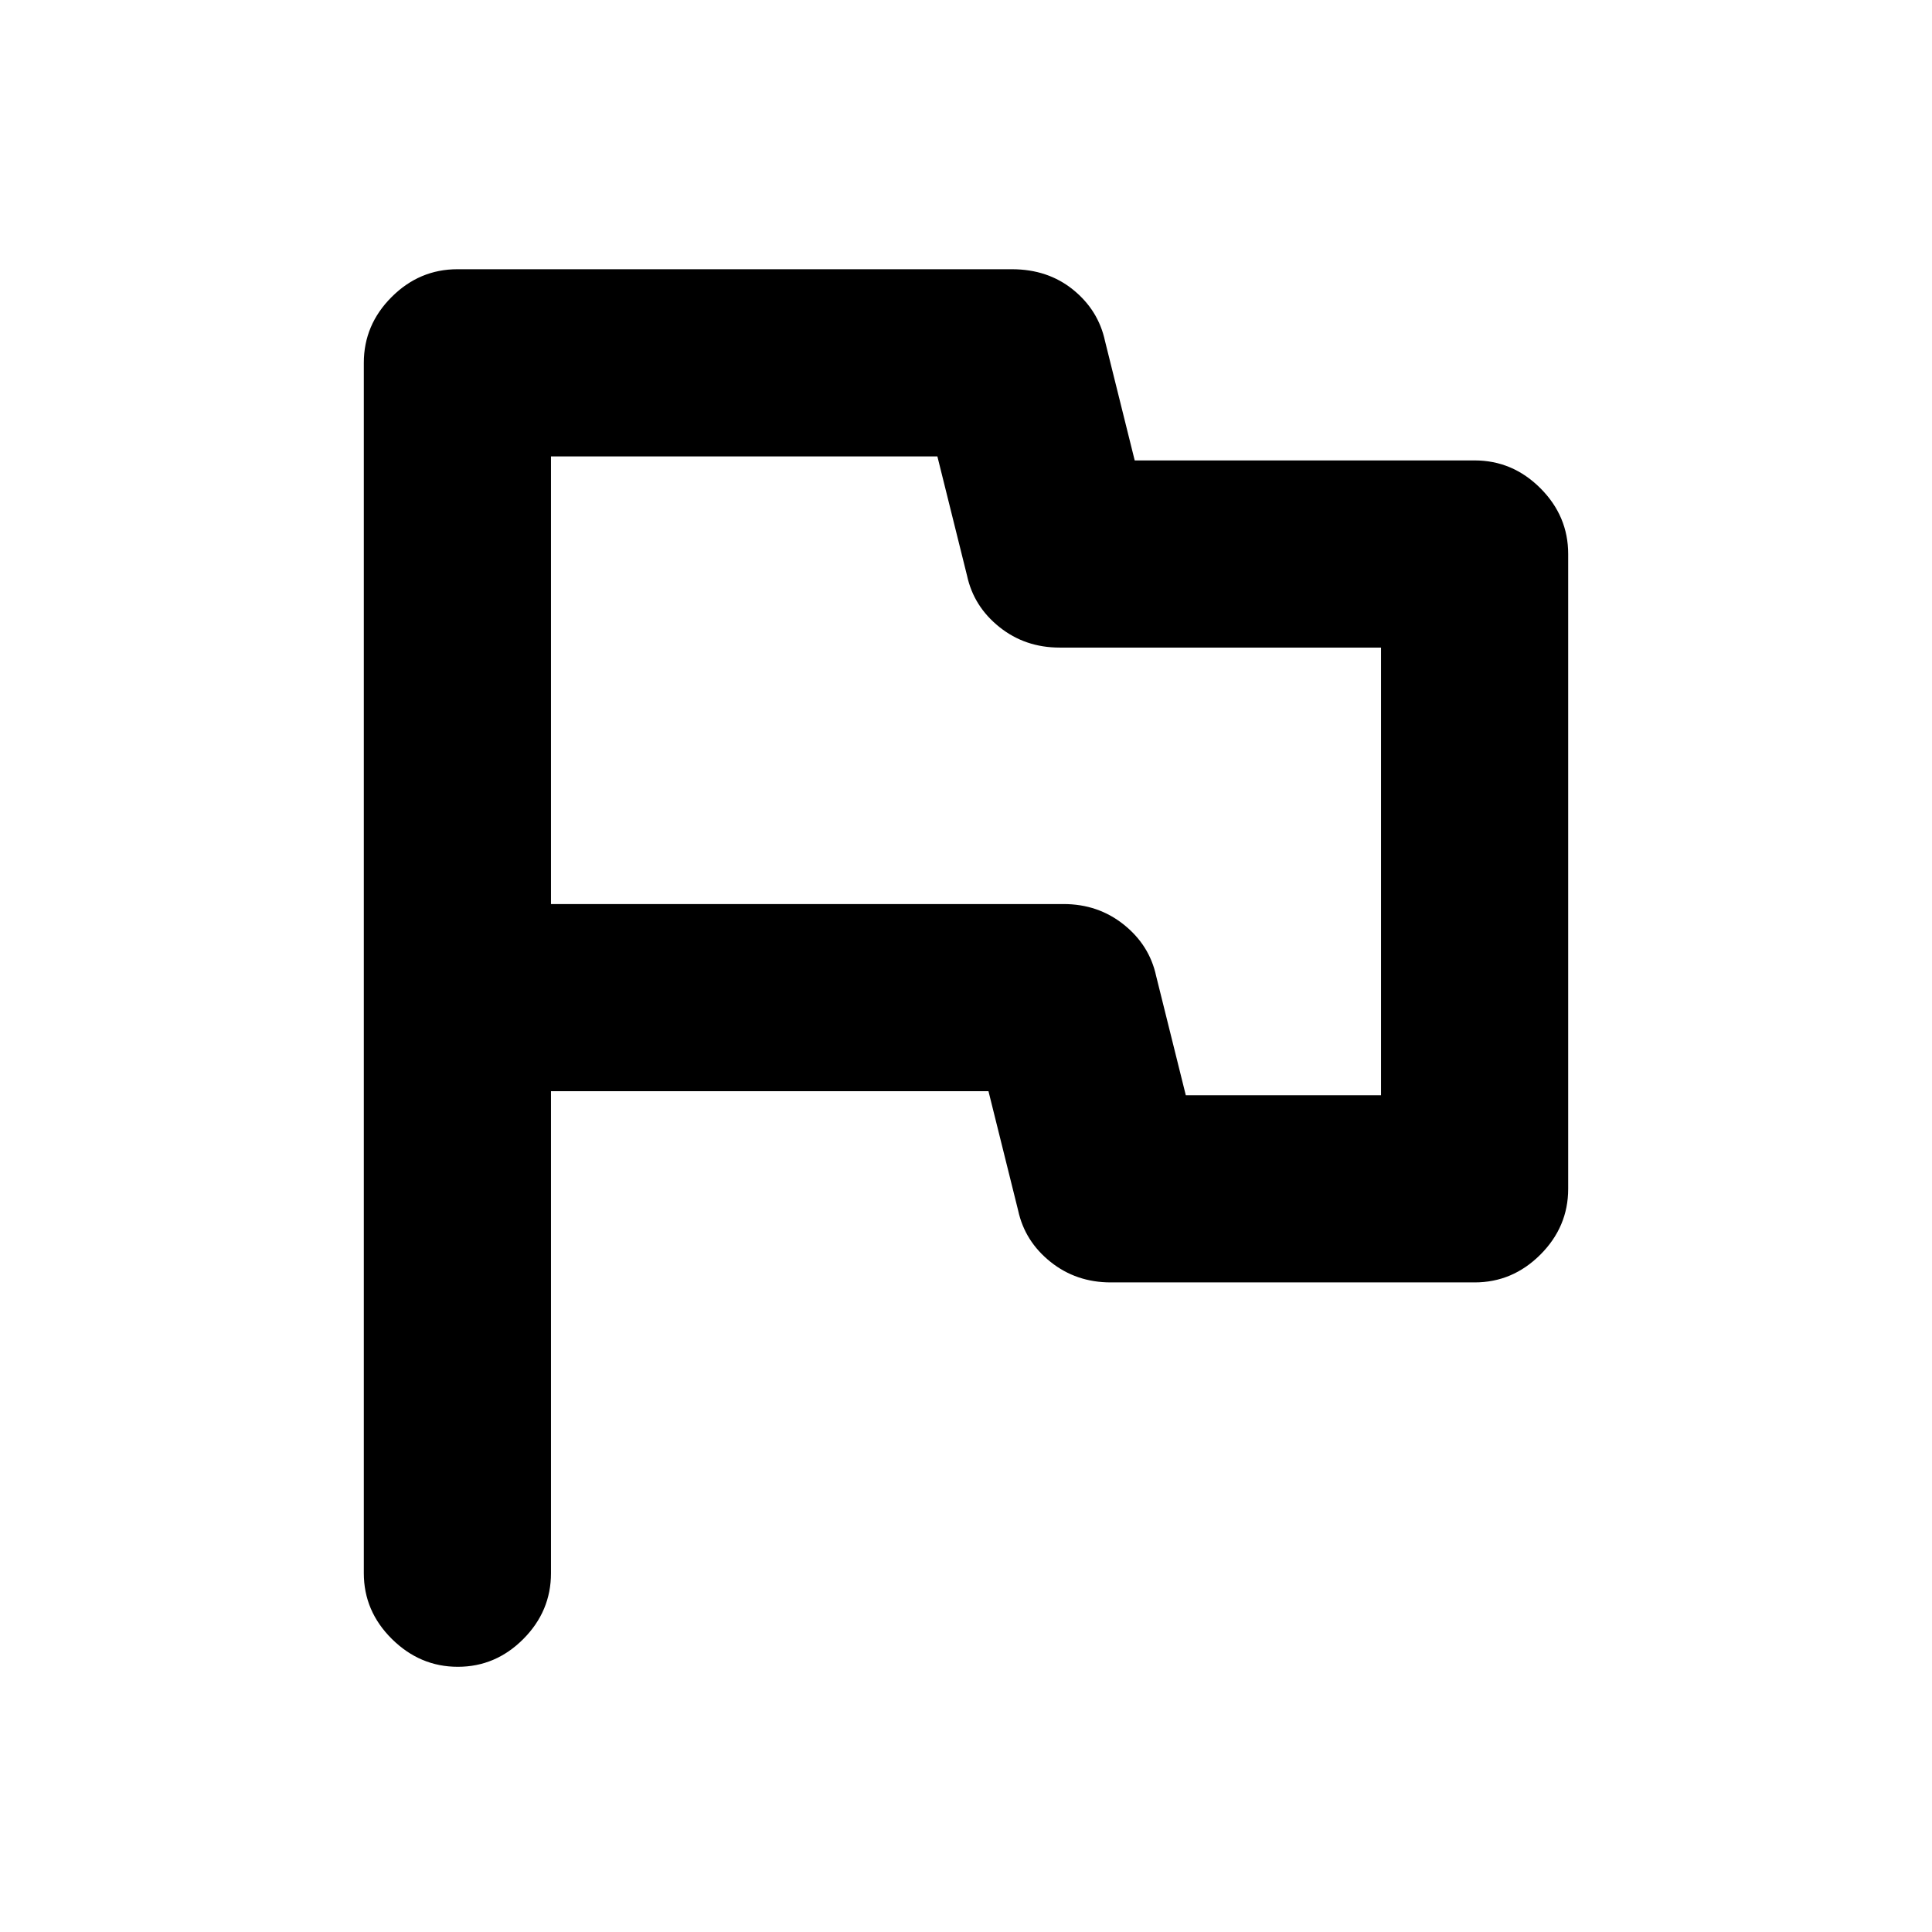 <svg xmlns="http://www.w3.org/2000/svg" height="20" viewBox="0 -960 960 960" width="20"><path d="M273.78-417.78v239.5q0 18.88-13.74 32.69-13.75 13.81-32.55 13.81-18.79 0-32.75-13.81t-13.96-32.69v-601.44q0-18.88 13.81-32.69 13.81-13.81 32.69-13.81h275.55q17.84 0 30.42 10.2 12.57 10.21 15.84 25.54l14.74 59.26h168.89q18.88 0 32.69 13.81 13.81 13.81 13.81 32.69v315.44q0 18.88-13.81 32.69-13.81 13.81-32.69 13.81H551.91q-17.15 0-29.91-10.2-12.77-10.21-16.09-25.54l-14.74-59.26H273.78Zm315.44 2h97v-222.44h-159.7q-17.15 0-29.91-10.2-12.77-10.2-16.09-25.54l-14.74-59.26h-192v222.44h254.7q17.15 0 29.91 10.2 12.77 10.2 16.09 25.54l14.74 59.26ZM480-574.5Z"/></svg>
